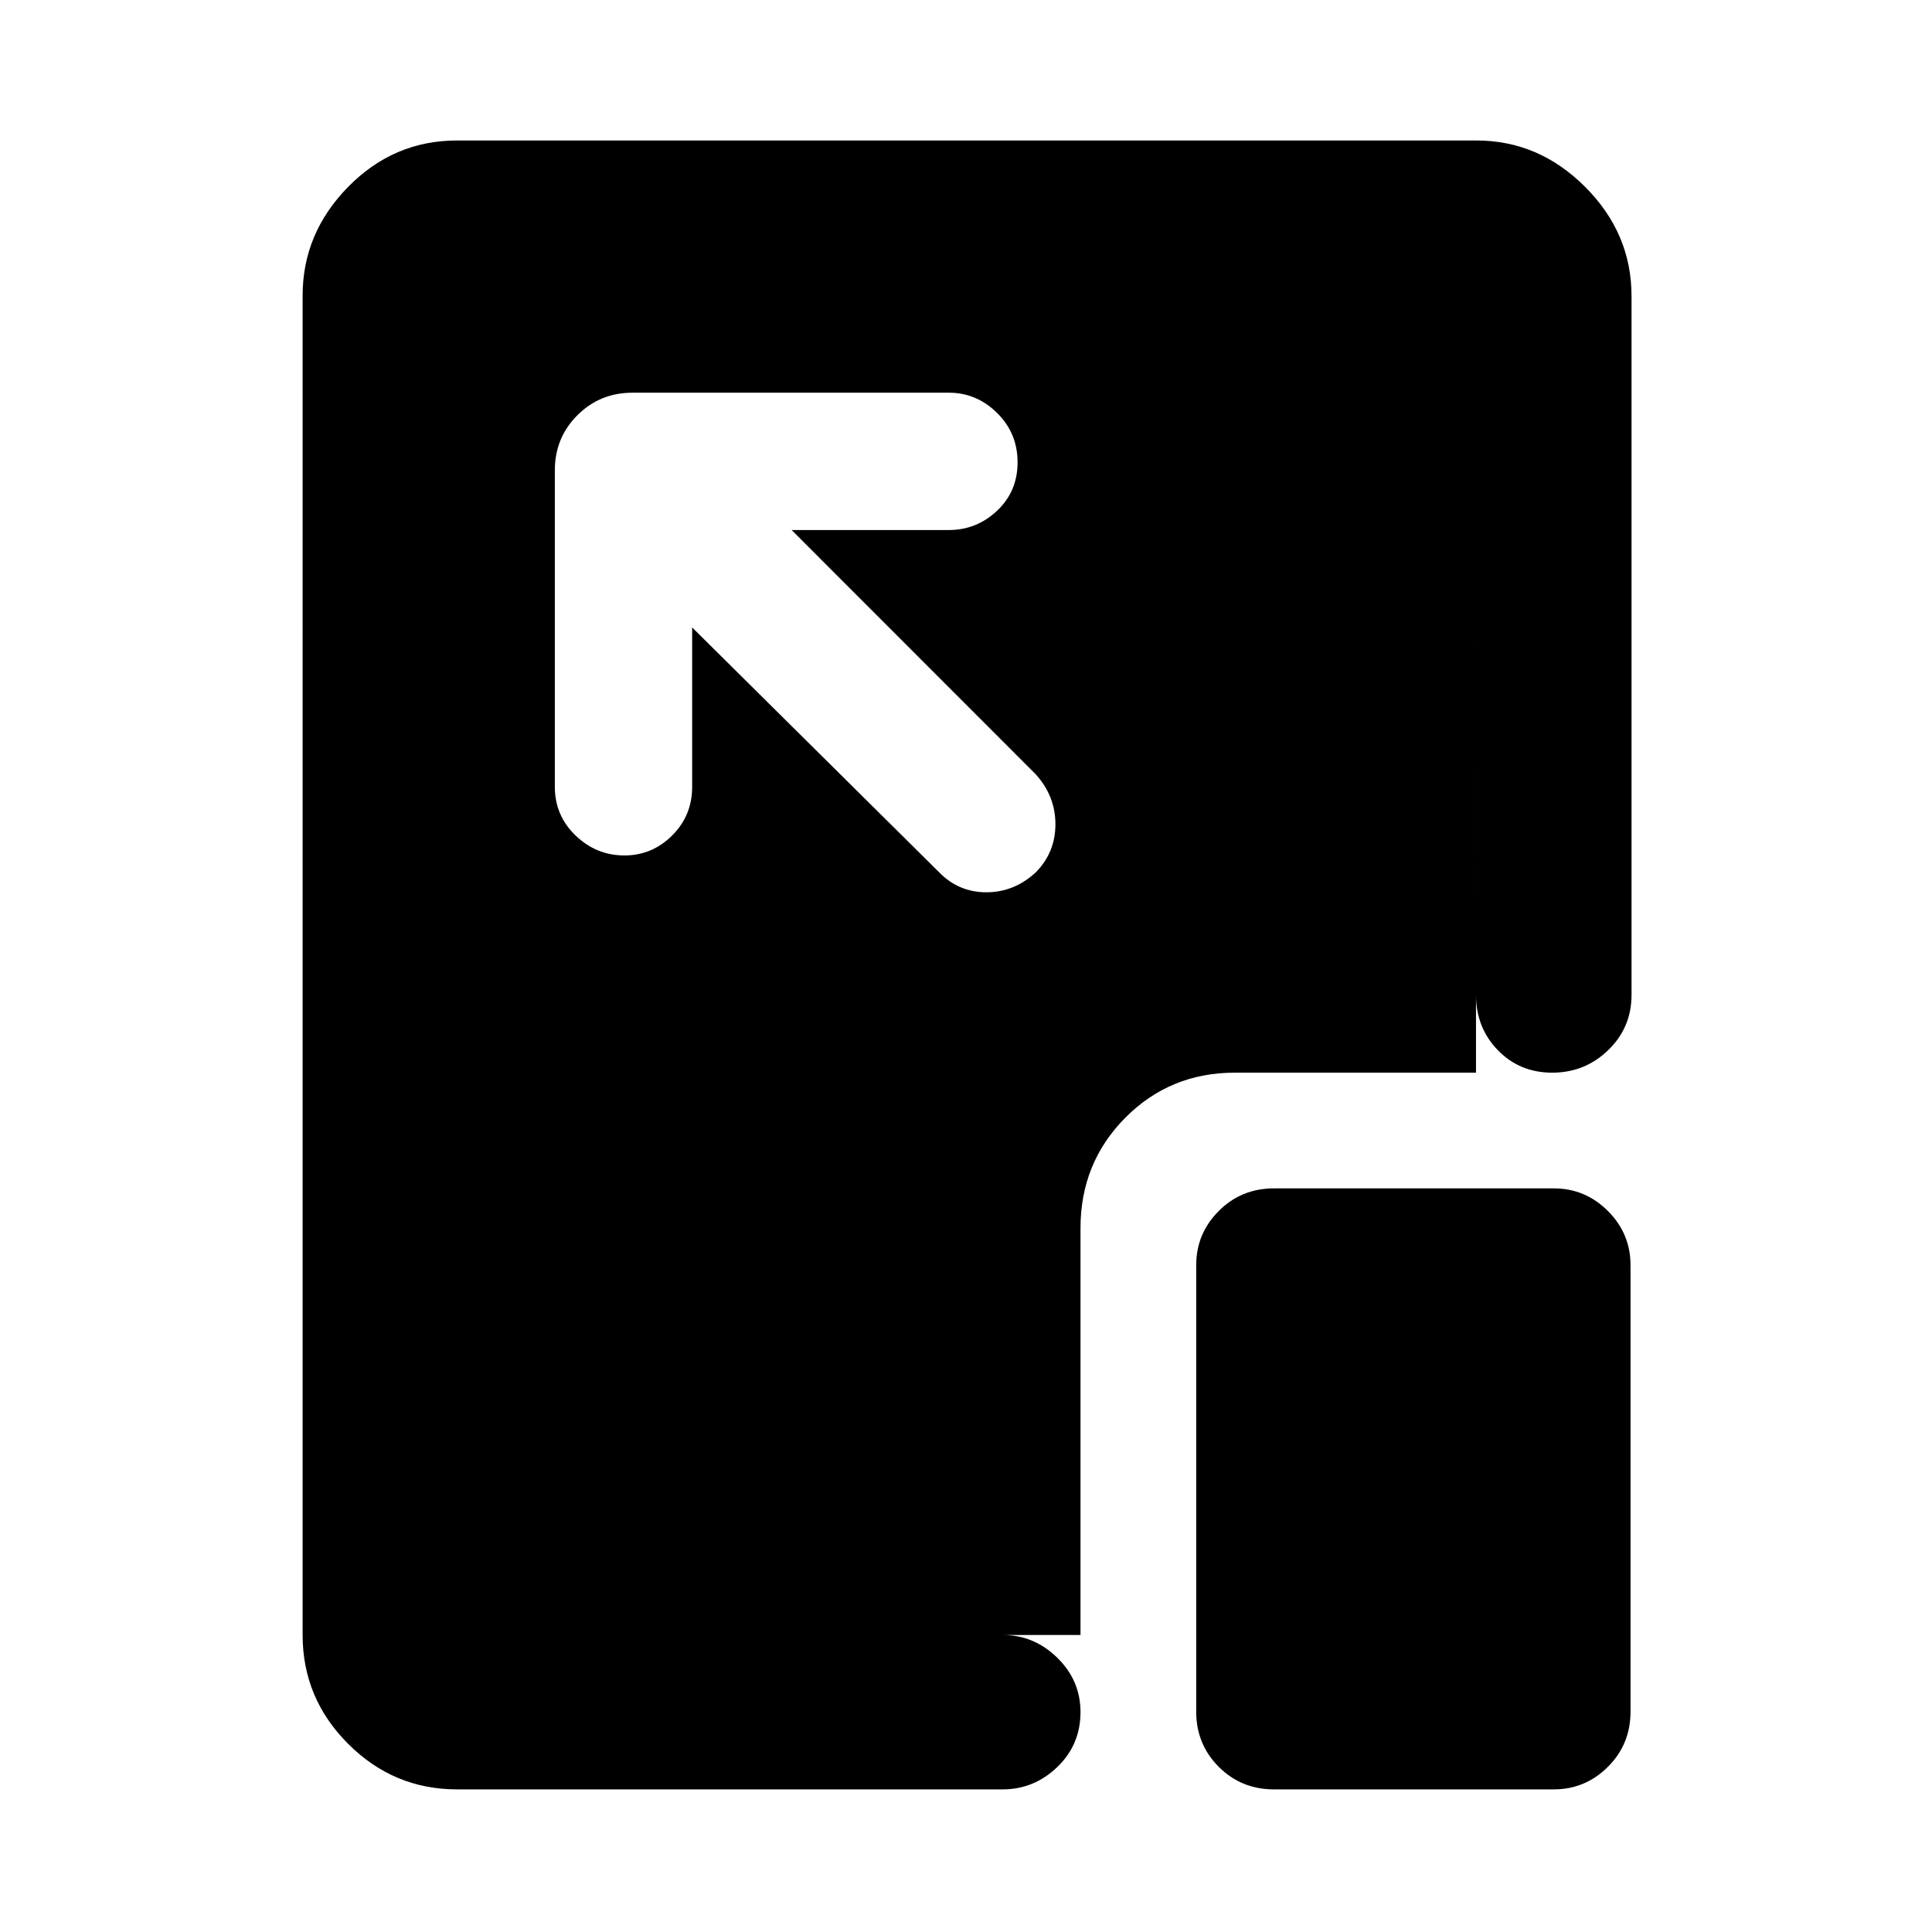 <svg xmlns="http://www.w3.org/2000/svg" height="48" viewBox="0 96 960 960" width="48"><path d="M227.087 985.131q-31.475 0-54.097-22.621-22.621-22.622-22.621-54.097V242.857q0-30.947 22.621-54 22.622-23.053 54.097-23.053h506.536q30.967 0 54.02 23.053 23.053 23.053 23.053 54.23v347.304q0 16.207-11.583 27.408-11.584 11.202-27.816 11.202t-27.058-11.202q-10.826-11.201-10.826-27.408V243.087H227.087v665.326h271.131q15.561 0 27.117 11.289 11.557 11.289 11.557 26.995 0 16.282-11.557 27.358-11.556 11.076-27.117 11.076H227.087Zm116.848-577.348 122.456 121.391q9.791 10.196 23.705 10.196 13.914 0 24.643-9.966 9.696-9.926 9.696-23.834 0-13.909-9.696-24.744L393.348 359.37h78.13q13.781 0 23.967-9.589 10.185-9.589 10.185-24.065 0-14.477-10.185-24.531-10.186-10.055-23.967-10.055H314.304q-16.206 0-27.408 11.201-11.201 11.201-11.201 27.408v157.174q0 14.355 10.308 24.254 10.309 9.898 24.27 9.898 13.721 0 23.691-9.898 9.971-9.899 9.971-24.254v-79.13Zm289.066 577.348q-16.206 0-27.408-11.201-11.201-11.201-11.201-27.408V724.61q0-15.632 11.201-26.871 11.202-11.238 27.408-11.238h139.086q15.632 0 26.871 11.238 11.238 11.239 11.238 26.871v221.912q0 16.207-11.238 27.408-11.239 11.201-26.871 11.201H633.001Zm-96.109-76.718H227.087V243.087h506.326v385.914H613.611q-32.226 0-54.473 22.412-22.246 22.412-22.246 54.871v202.129Z"/></svg>